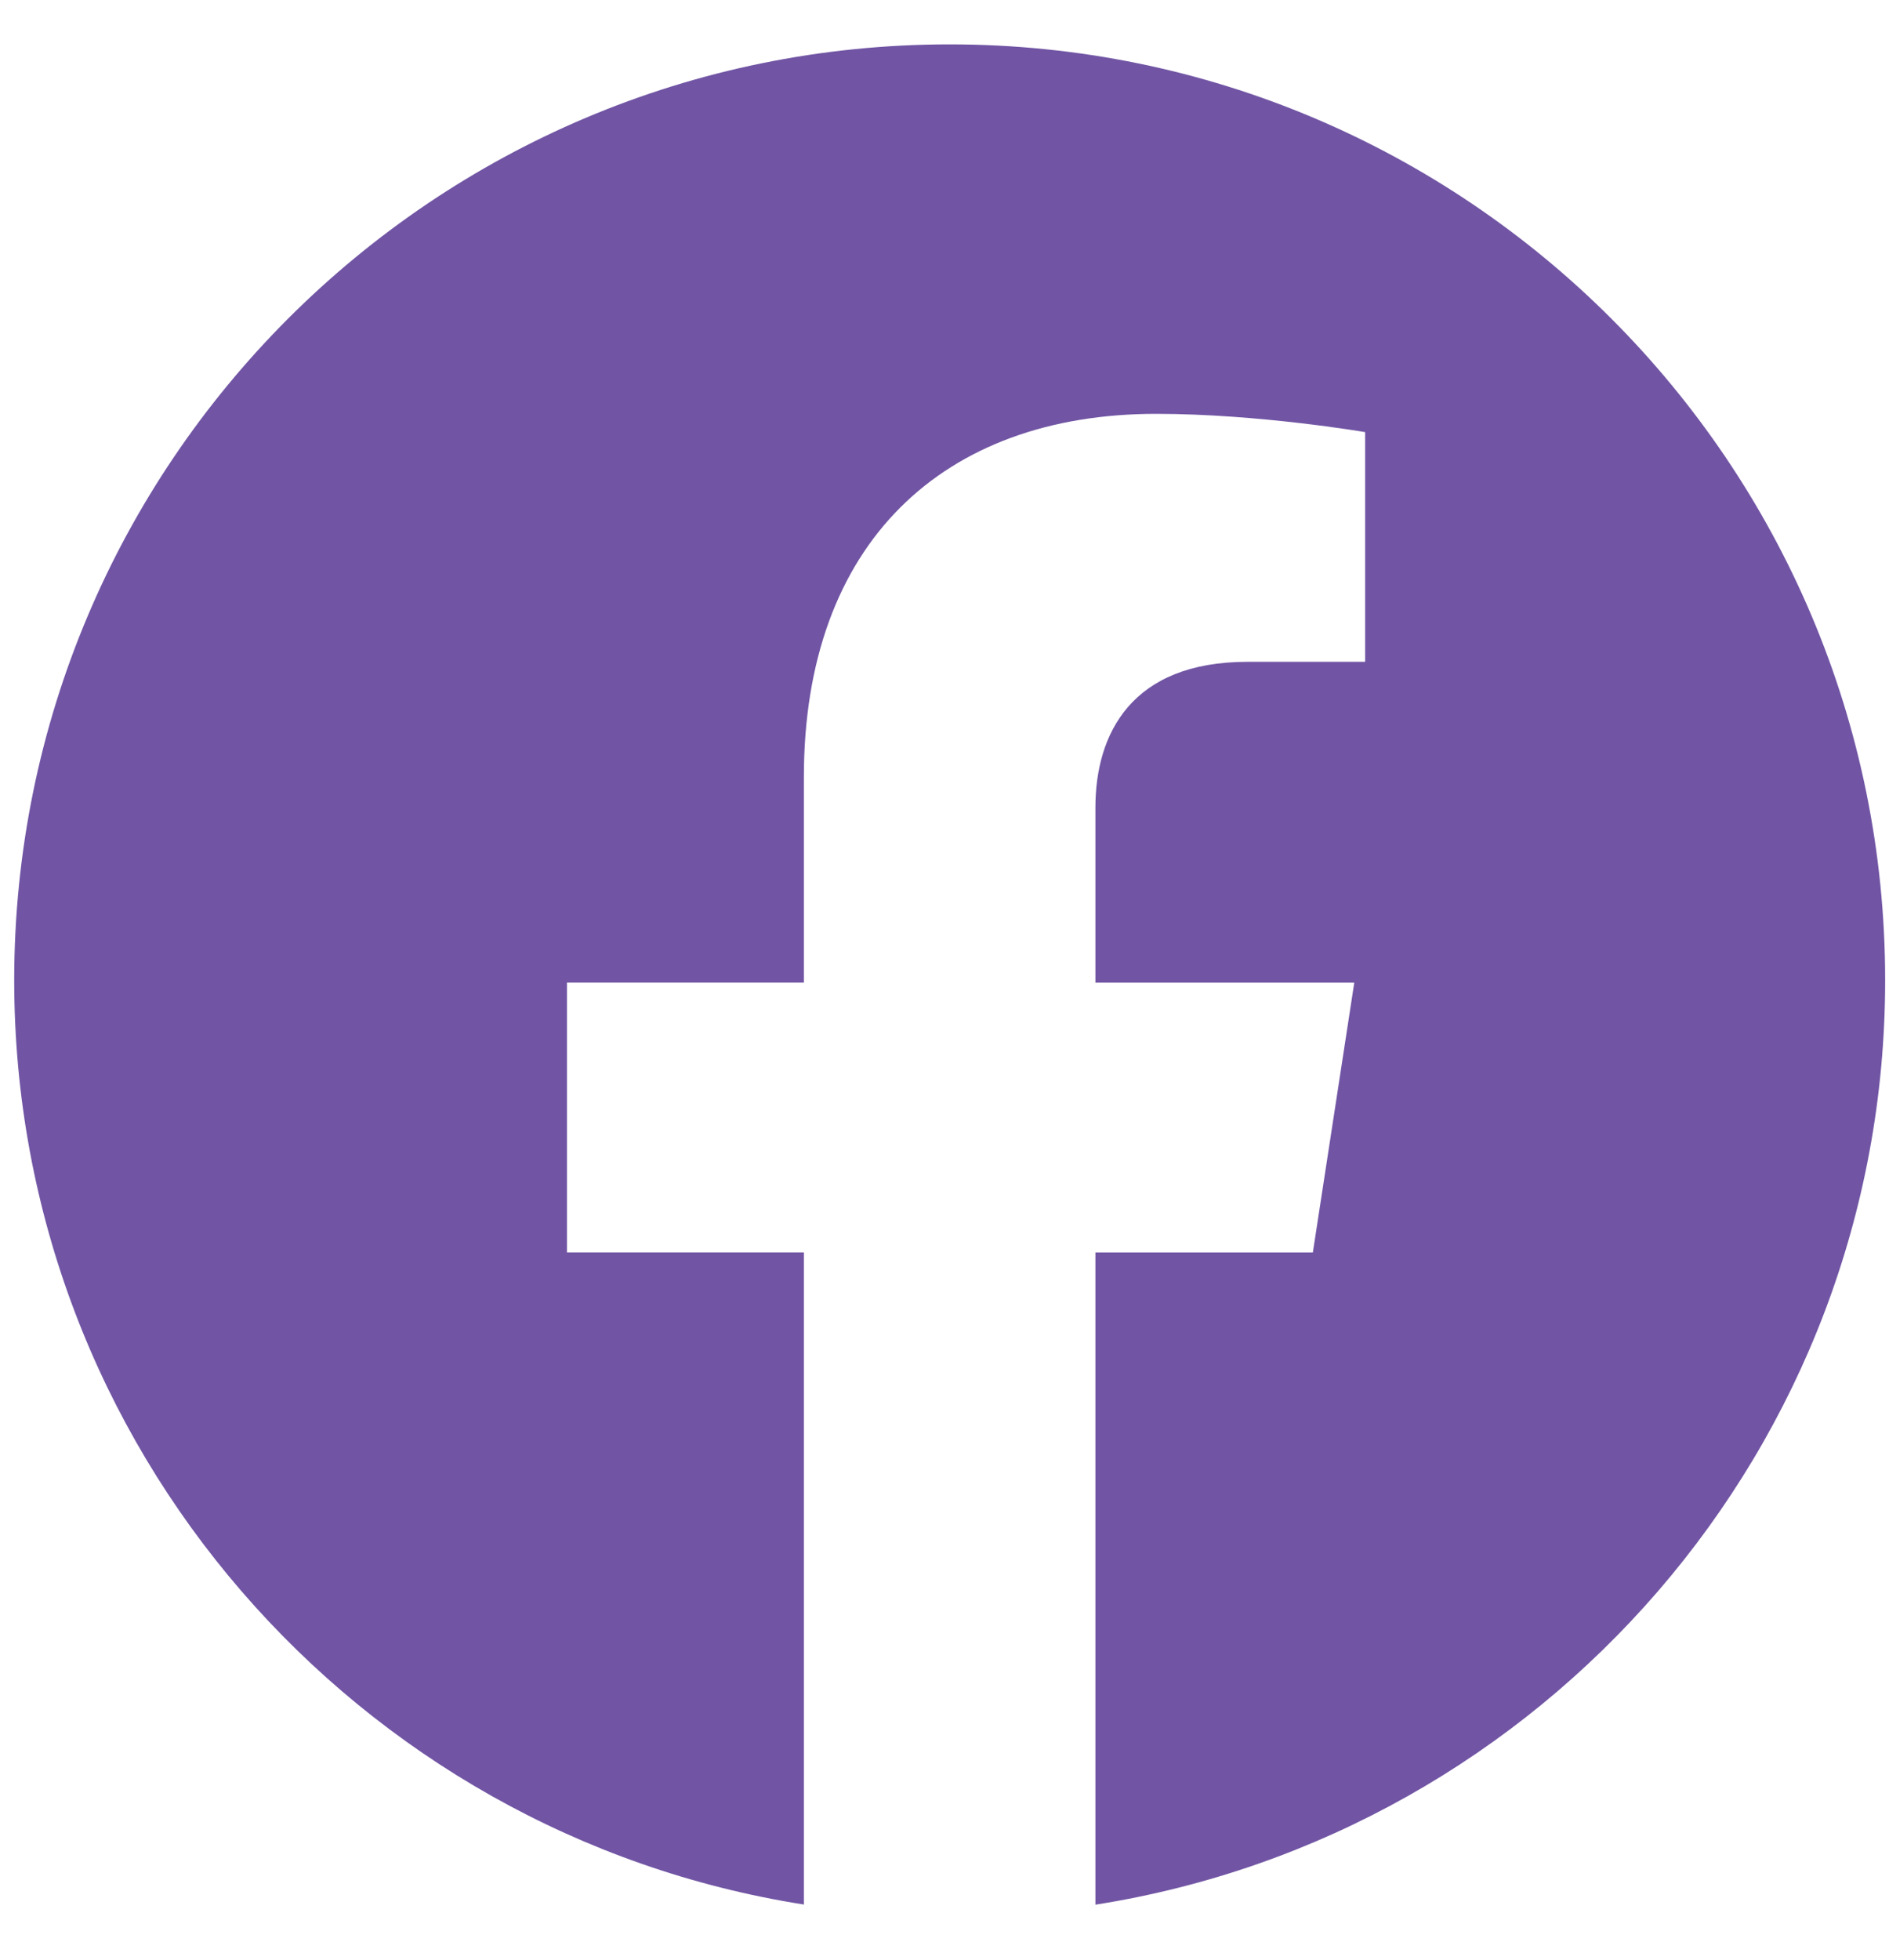 <svg width="27" height="28" viewBox="0 0 27 28" fill="none" xmlns="http://www.w3.org/2000/svg">
<path d="M26.945 14.005C26.945 20.678 22.049 26.21 15.657 27.214V17.895H18.765L19.357 14.04H15.657V11.539C15.657 10.483 16.174 9.456 17.83 9.456H19.512V6.174C19.512 6.174 17.985 5.913 16.526 5.913C13.48 5.913 11.49 7.759 11.49 11.101V14.039H8.104V17.894H11.49V27.212C5.1 26.207 0.203 20.677 0.203 14.005C0.203 6.621 6.19 0.634 13.574 0.634C20.958 0.634 26.945 6.619 26.945 14.005Z" fill="#7155A4"/>
</svg>

